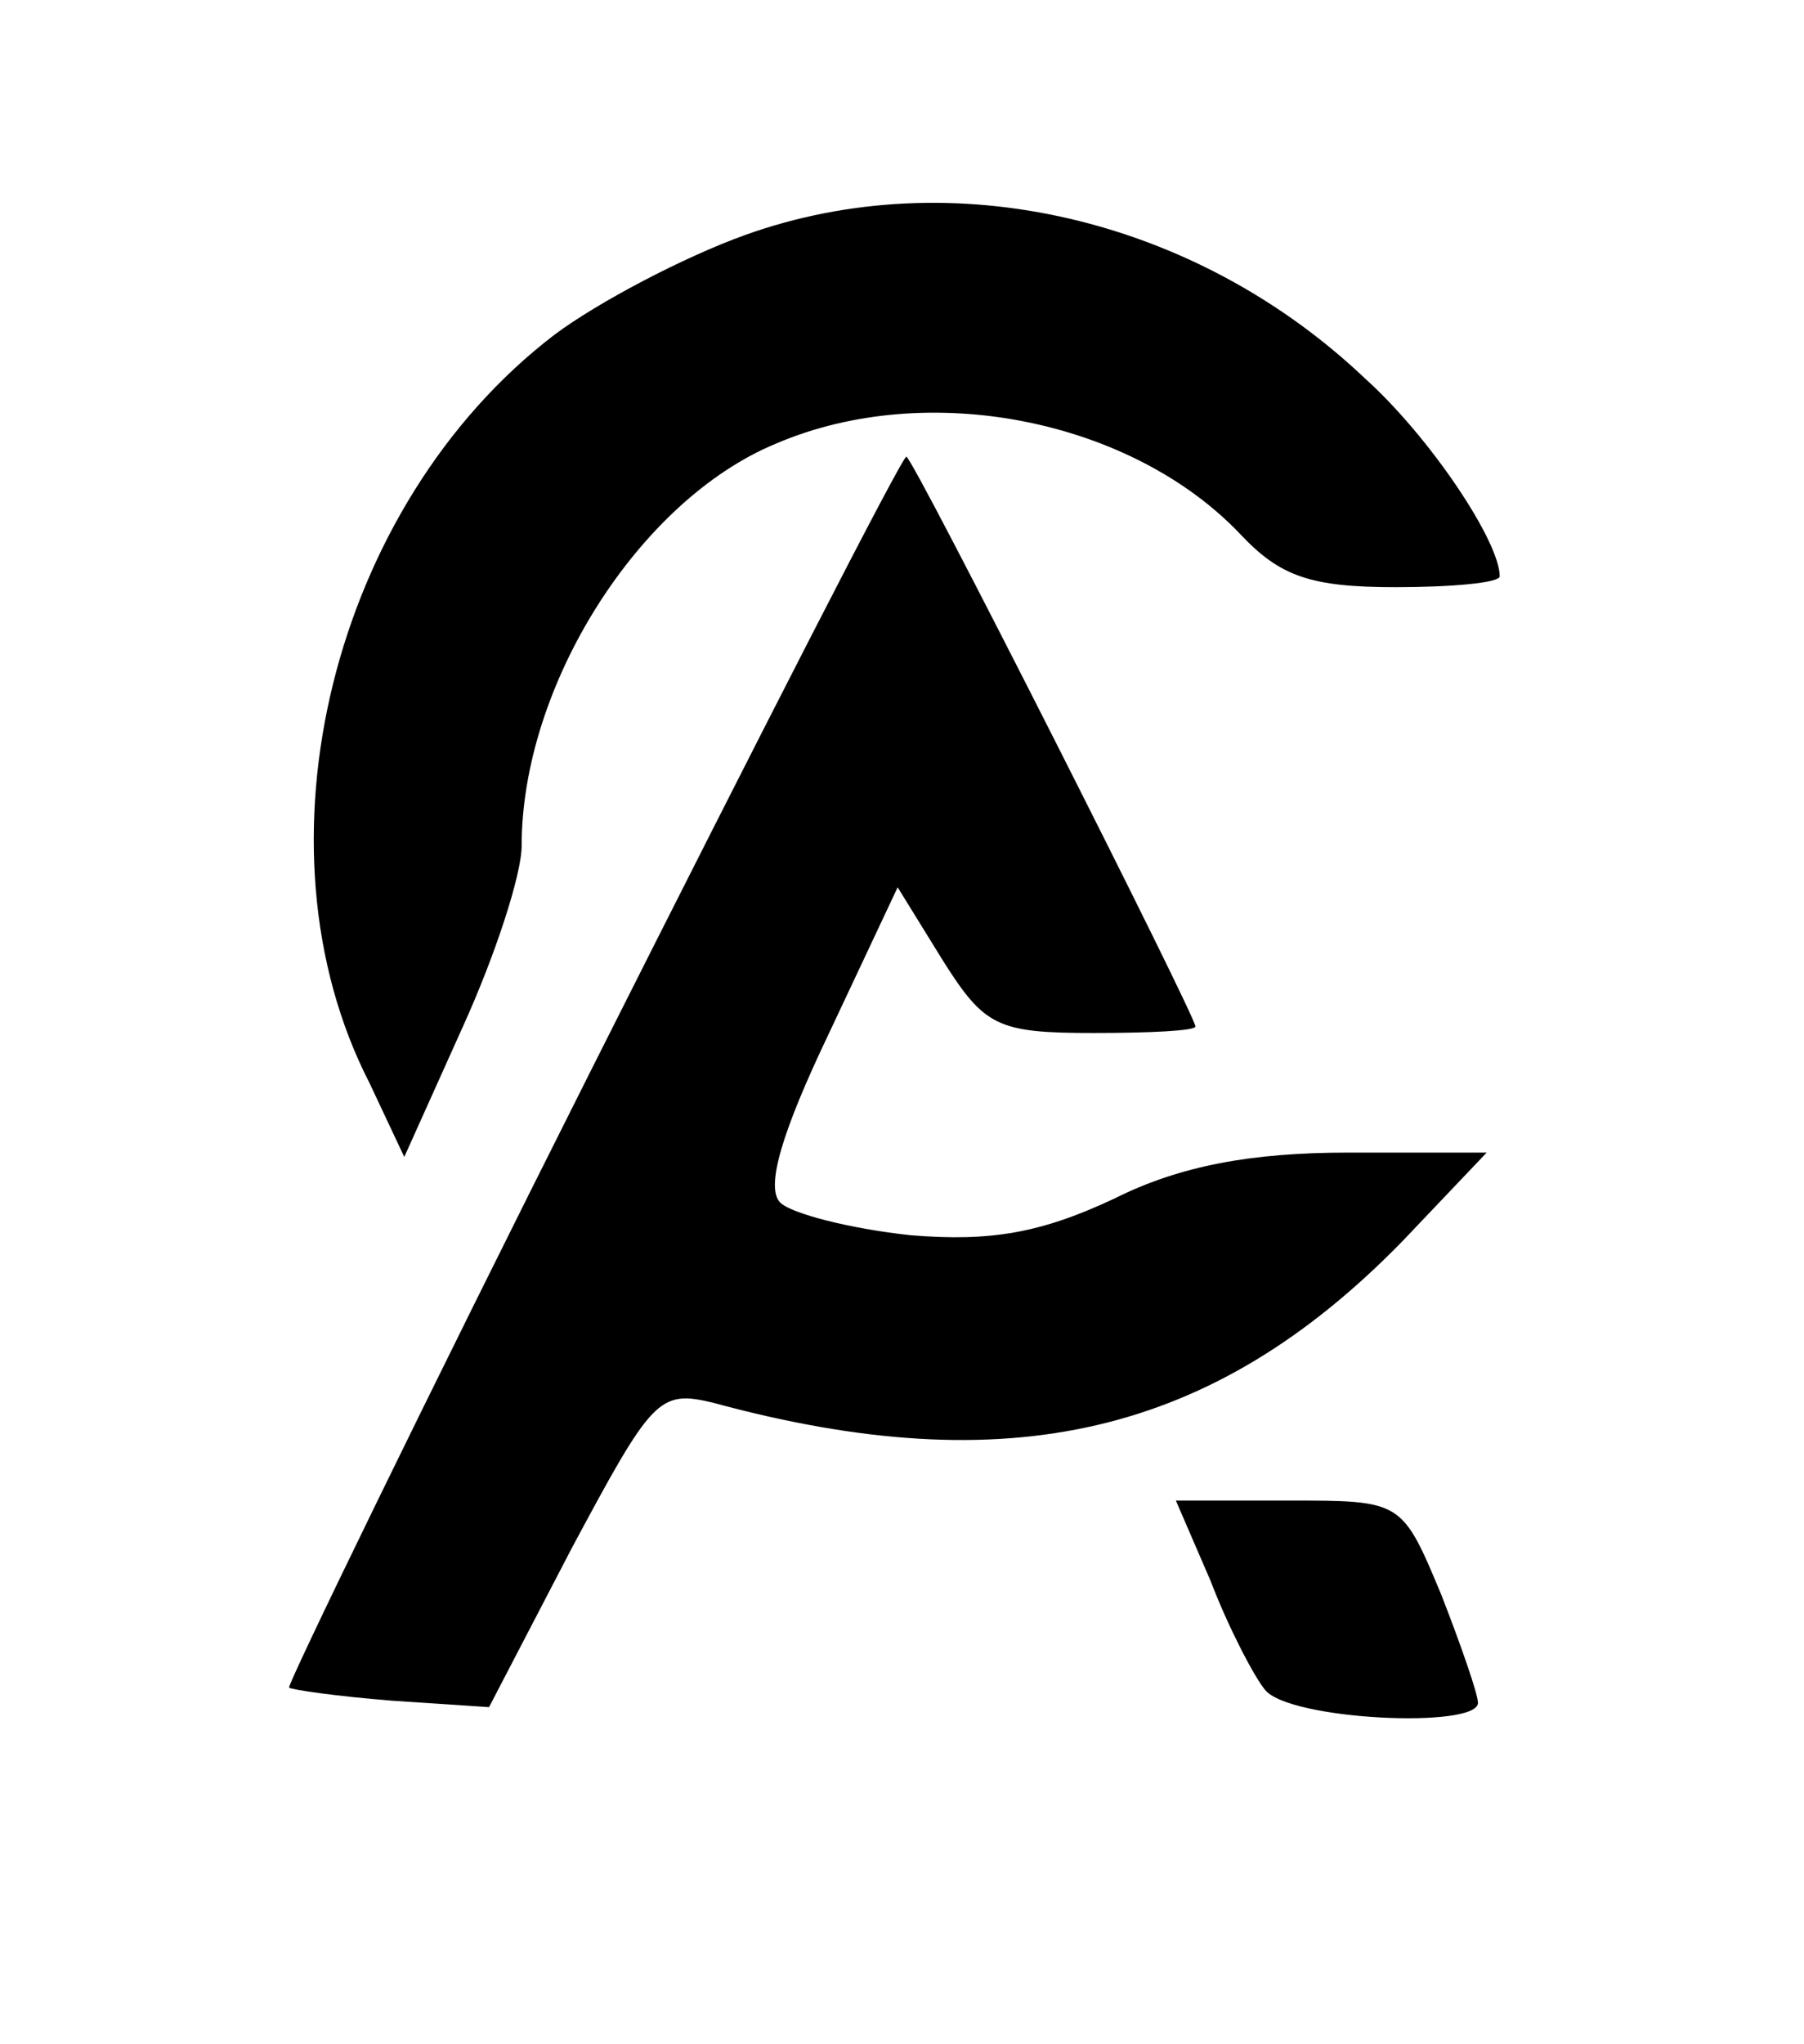 <?xml version="1.0" standalone="no"?>
<!DOCTYPE svg PUBLIC "-//W3C//DTD SVG 20010904//EN"
 "http://www.w3.org/TR/2001/REC-SVG-20010904/DTD/svg10.dtd">
<svg version="1.0" xmlns="http://www.w3.org/2000/svg"
 width="83pt" height="94pt" viewBox="0 0 83 94"
 preserveAspectRatio="xMidYMid meet">

<g transform="translate(0,94) scale(0.1,-0.1)"
fill="#000000" stroke="none">
<path d="M343 832 c-28 -10 -68 -31 -88 -46 -102 -78 -141 -235 -85 -344 l16
-34 27 60 c15 33 27 70 27 83 0 74 54 159 117 185 70 30 164 11 214 -42 18
-19 32 -24 71 -24 26 0 48 2 48 5 0 16 -32 64 -62 91 -78 74 -190 100 -285 66z"/>
<path d="M272 448 c-78 -155 -140 -283 -139 -284 1 -1 22 -4 47 -6 l45 -3 38
73 c37 69 40 73 65 67 136 -37 230 -15 317 74 l39 41 -64 0 c-44 0 -77 -6
-107 -21 -34 -16 -57 -20 -94 -17 -28 3 -55 10 -60 15 -7 7 1 33 22 77 l32 68
21 -34 c19 -30 25 -33 69 -33 26 0 47 1 47 3 0 5 -130 262 -133 262 -2 0 -67
-127 -145 -282z"/>
<path d="M557 213 c8 -21 20 -44 25 -50 11 -14 98 -18 98 -6 0 4 -8 27 -17 50
-18 43 -18 43 -70 43 l-52 0 16 -37z"/>
</g>
</svg>
